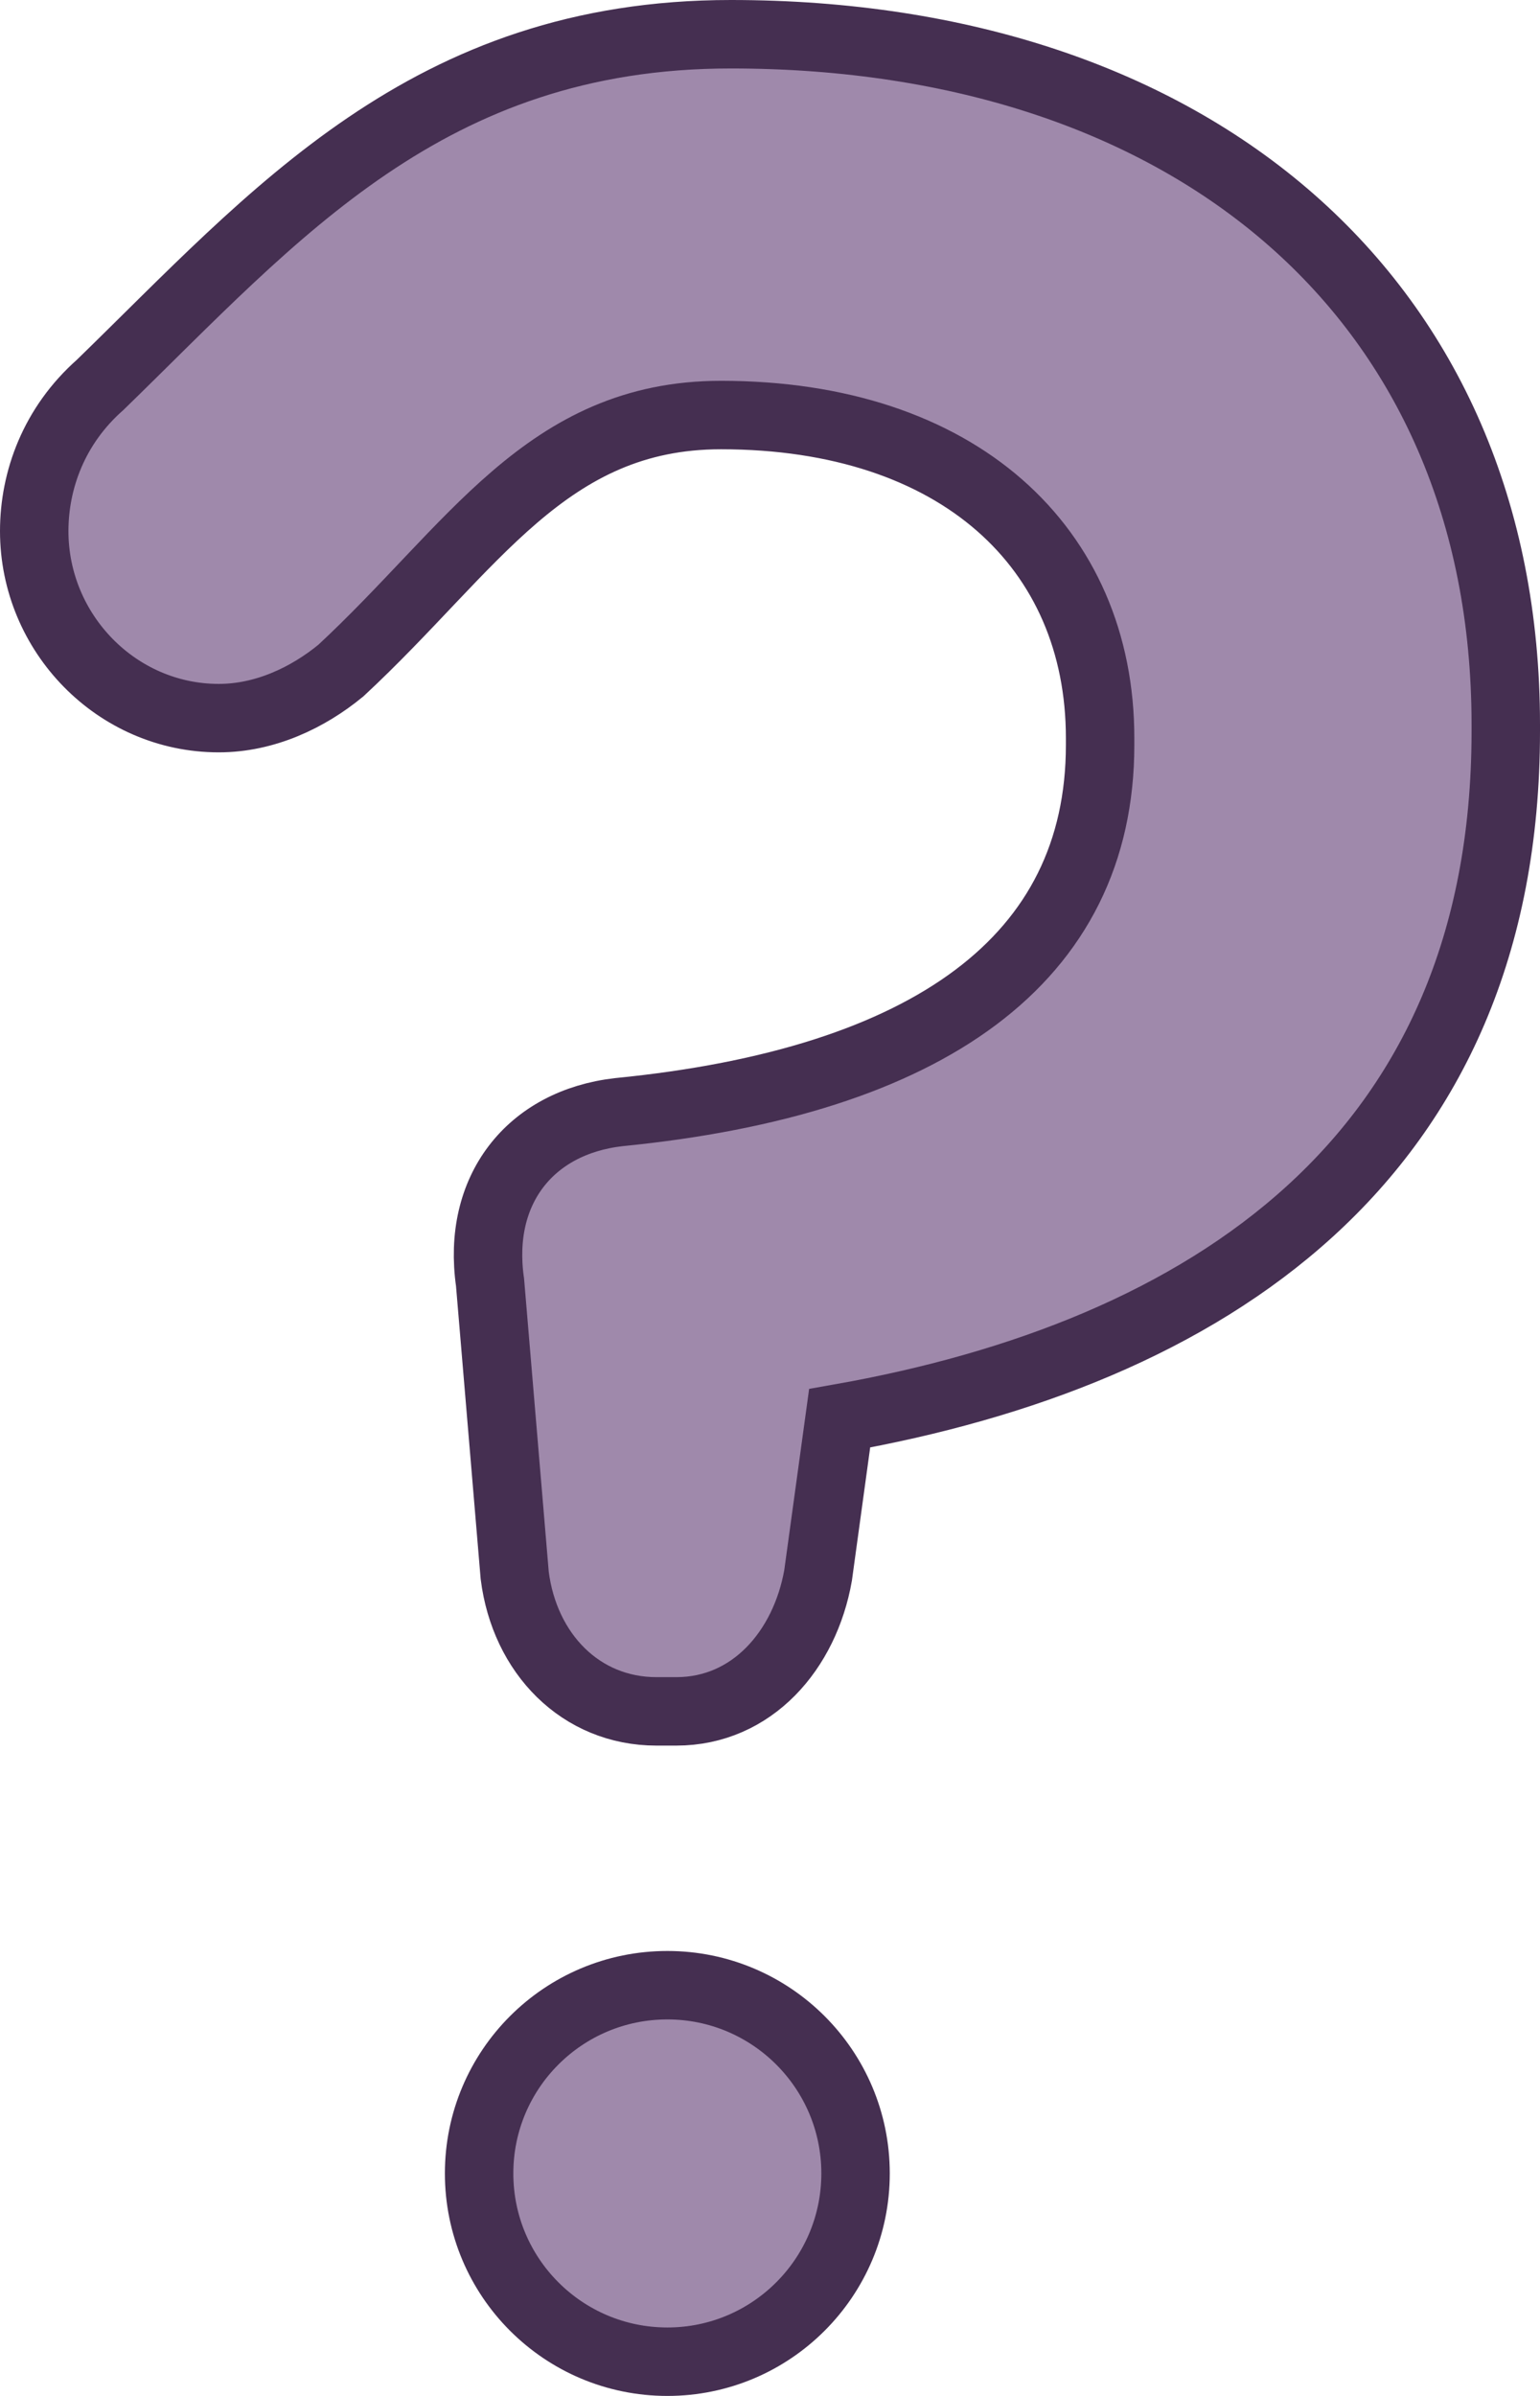 <?xml version="1.0" encoding="UTF-8"?>
<svg width="45px" height="70px" viewBox="0 0 45 70" version="1.1" xmlns="http://www.w3.org/2000/svg" xmlns:xlink="http://www.w3.org/1999/xlink">
    <title>Group</title>
    <g id="Page-1" stroke="none" stroke-width="1" fill="none" fill-rule="evenodd">
        <g id="Artboard" transform="translate(-135, -43)" fill-rule="nonzero">
            <g id="Group" transform="translate(136, 44)">
                <path d="M14.04,45.026 L13.319,36.461 C12.934,33.779 14.476,31.792 17.078,31.493 C26.135,30.599 31.146,27.023 31.146,20.764 L31.146,20.564 C31.146,15.002 27.002,11.126 20.067,11.126 C14.958,11.126 12.815,15.013 8.961,18.591 C7.996,19.385 6.742,19.981 5.393,19.981 C2.41,19.981 0,17.497 0,14.517 C0,13.027 0.577,11.436 1.926,10.245 C7.035,5.28 11.492,0 20.355,0 C33.843,0 43,7.75 43,20.168 L43,20.368 C43,32.885 34.231,38.548 23.535,40.436 L22.905,45.027 C22.52,47.211 20.979,49 18.761,49 L18.183,49 C15.966,48.999 14.329,47.31 14.04,45.026 Z M24,62.499 C24,65.536 21.537,68 18.502,68 C15.461,68 13,65.537 13,62.499 C13,59.461 15.461,57 18.502,57 C21.537,57.001 24,59.462 24,62.499 Z" id="mystery-bk" fill="#9F89AB"></path>
                <path d="M14.04,45.026 L13.319,36.461 C12.934,33.779 14.476,31.792 17.078,31.493 C26.135,30.599 31.146,27.023 31.146,20.764 L31.146,20.564 C31.146,15.002 27.002,11.126 20.067,11.126 C14.958,11.126 12.815,15.013 8.961,18.591 C7.996,19.385 6.742,19.981 5.393,19.981 C2.41,19.981 0,17.497 0,14.517 C0,13.027 0.577,11.436 1.926,10.245 C7.035,5.28 11.492,0 20.355,0 C33.843,0 43,7.75 43,20.168 L43,20.368 C43,32.885 34.231,38.548 23.535,40.436 L22.905,45.027 C22.52,47.211 20.979,49 18.761,49 L18.183,49 C15.966,48.999 14.329,47.31 14.04,45.026 Z M24,62.499 C24,65.536 21.537,68 18.502,68 C15.461,68 13,65.537 13,62.499 C13,59.461 15.461,57 18.502,57 C21.537,57.001 24,59.462 24,62.499 Z" id="mystery" stroke="#452F51" stroke-width="2"></path>
            </g>
        </g>
    </g>
</svg>
